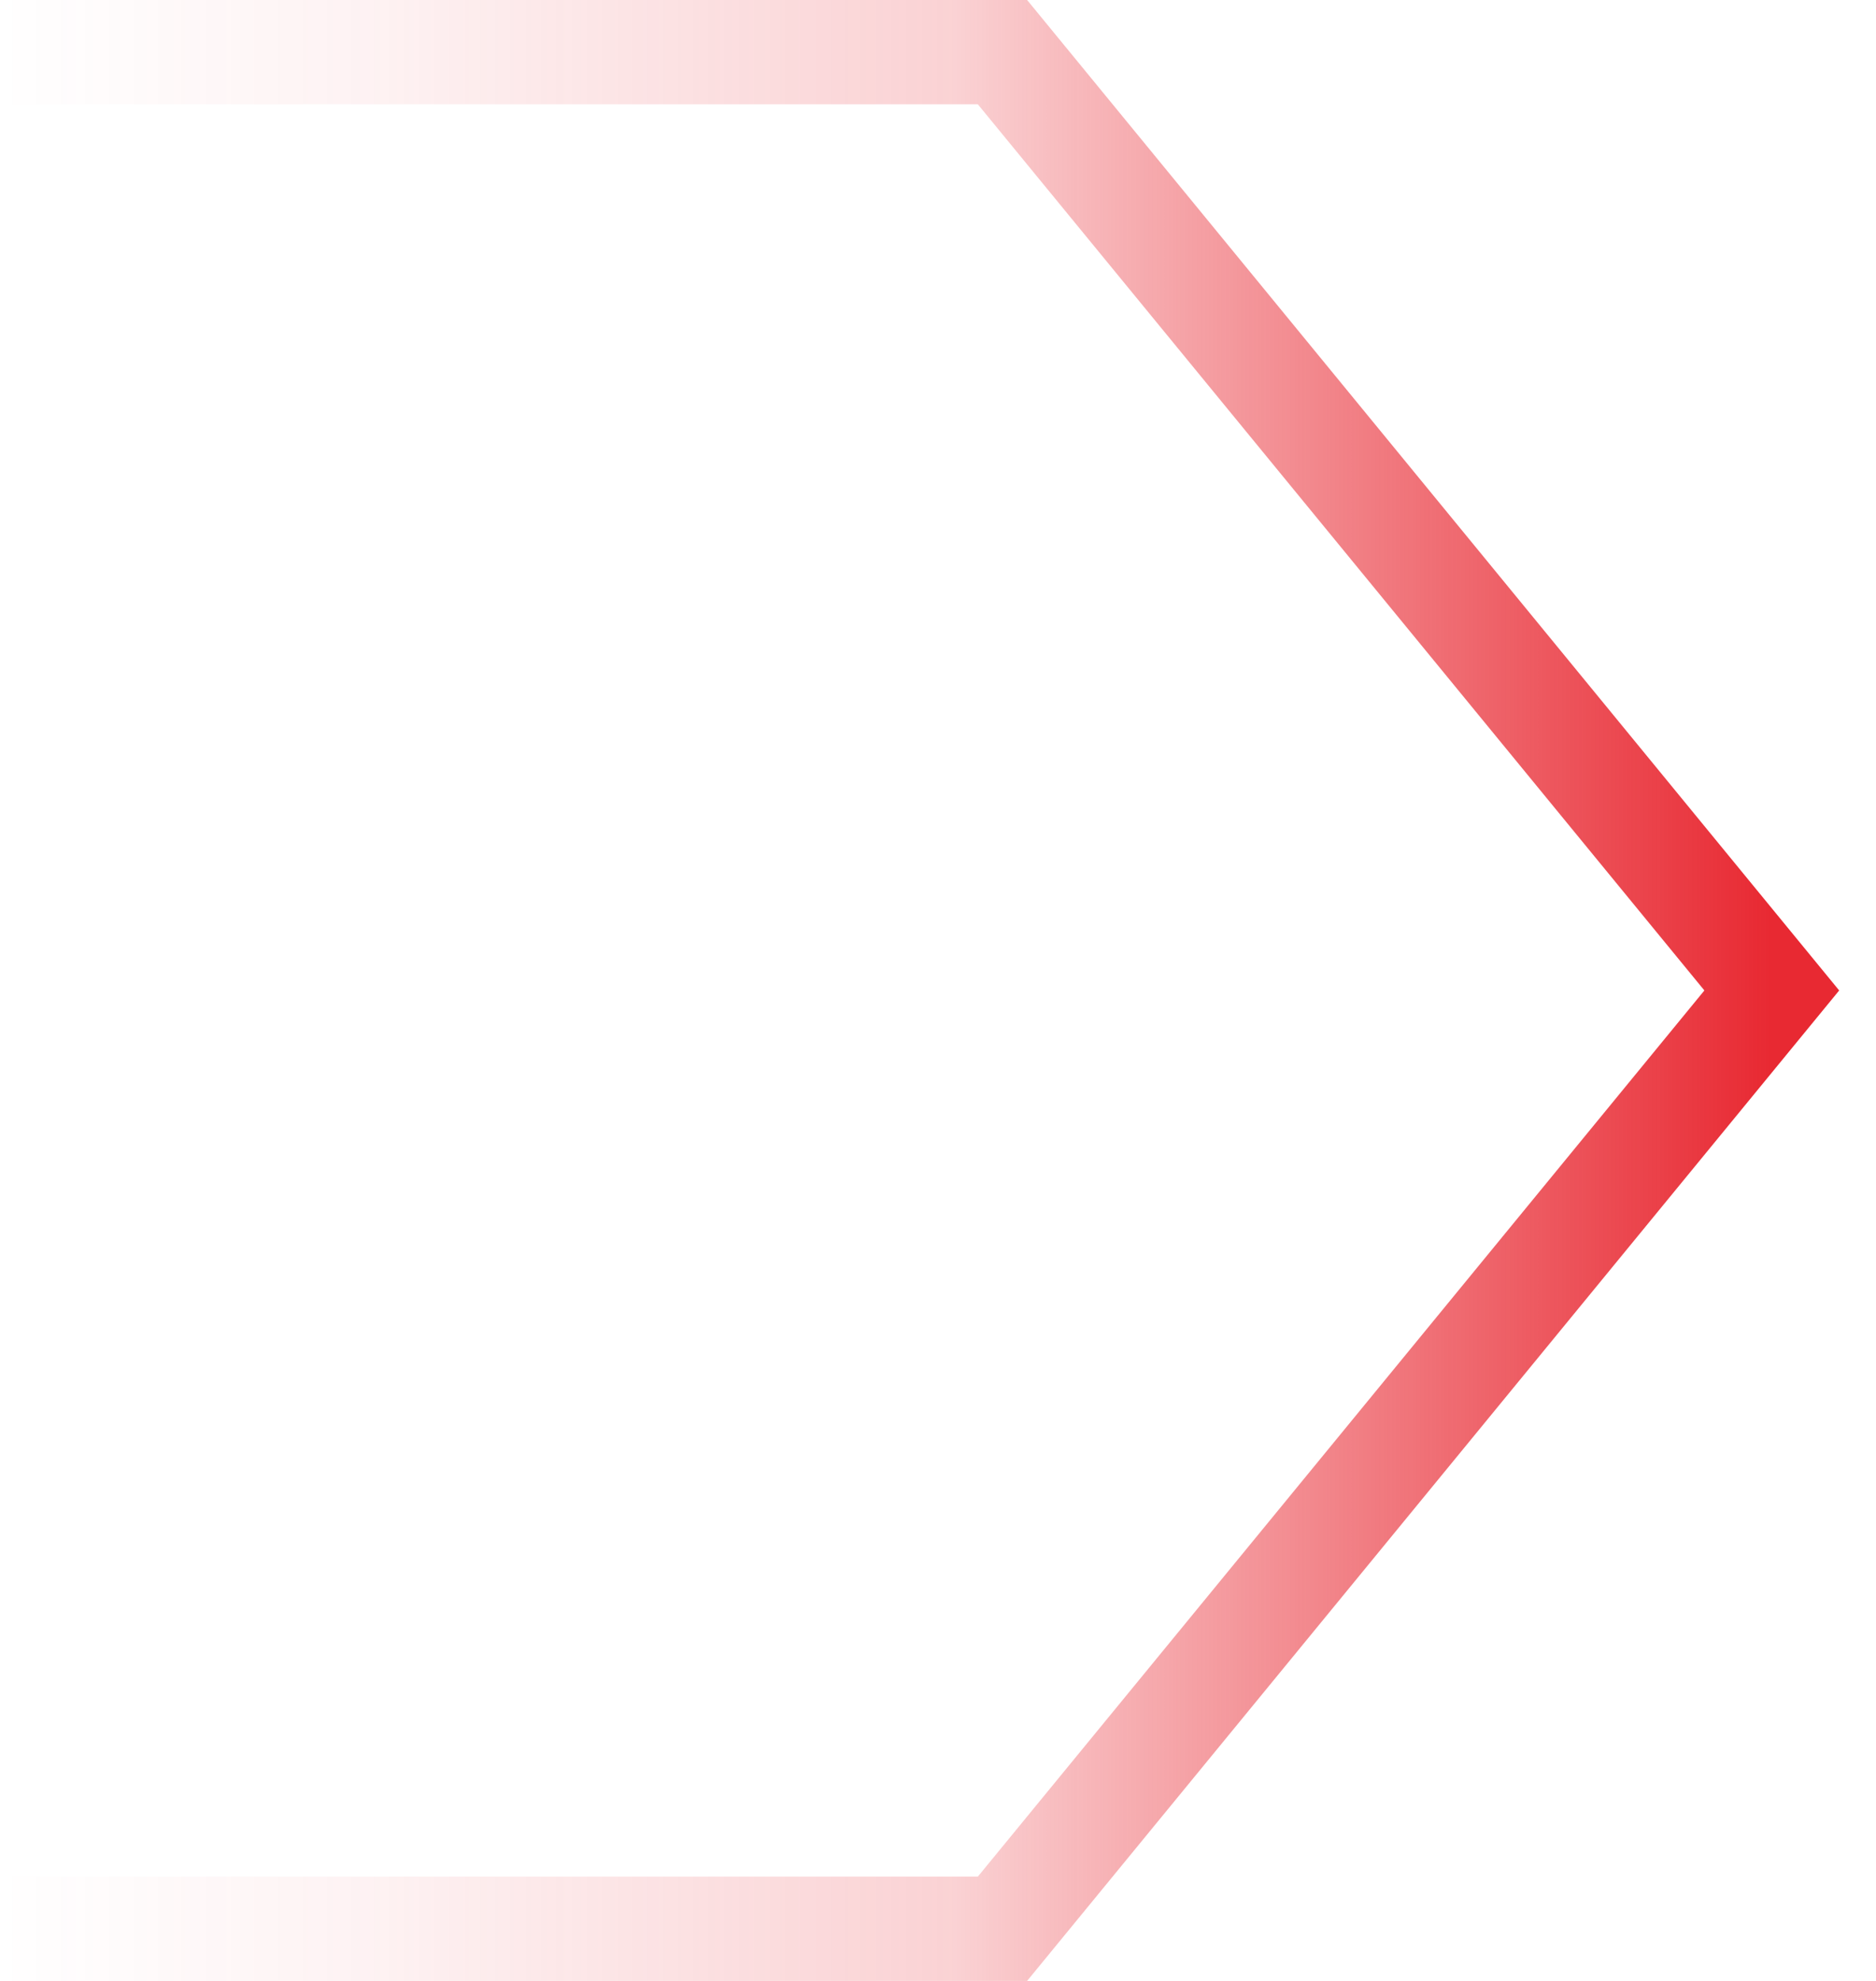 <svg width="36" height="38" fill="none" xmlns="http://www.w3.org/2000/svg"><path d="M0 1h19.237L34 19 19.237 37H0" stroke="url(#paint0_linear_595_20938)" stroke-width="2"/><defs><linearGradient id="paint0_linear_595_20938" x1="34" y1="19.383" x2="0" y2="19.383" gradientUnits="userSpaceOnUse"><stop stop-color="#E82932"/><stop offset=".462" stop-color="#E82932" stop-opacity=".21"/><stop offset=".791" stop-color="#E82932" stop-opacity=".06"/><stop offset="1" stop-color="#E82932" stop-opacity="0"/></linearGradient></defs></svg>